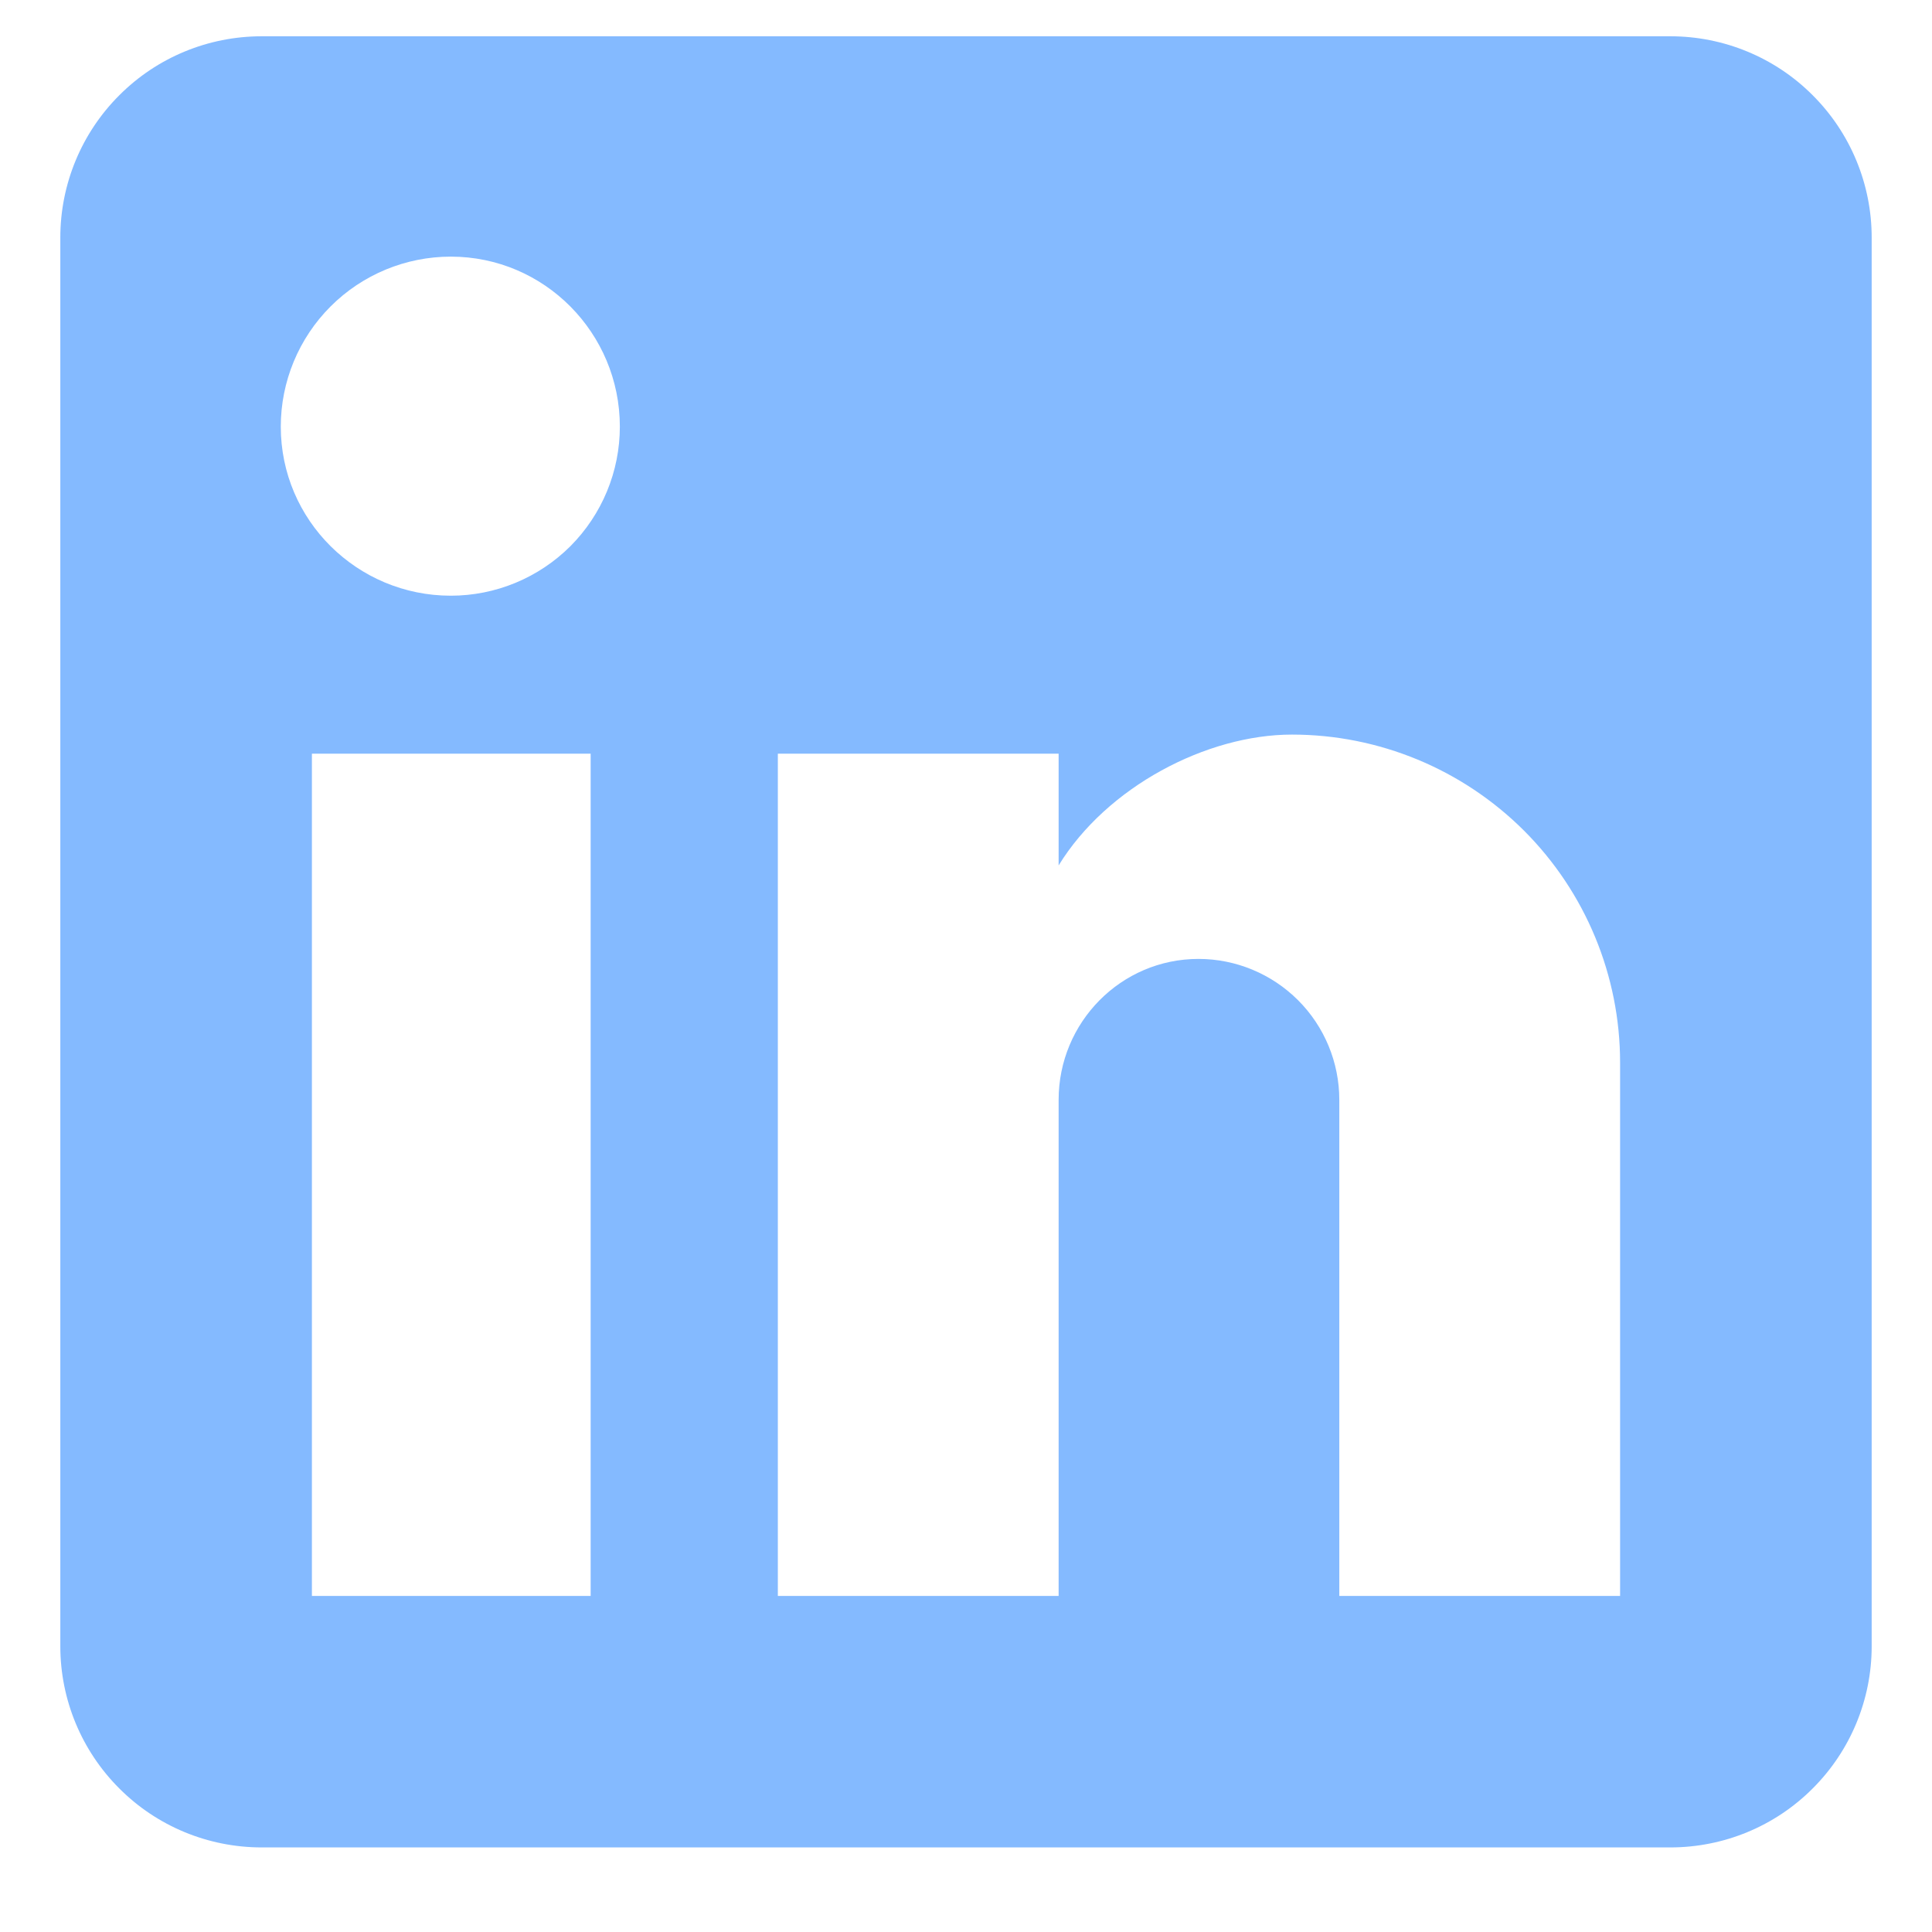 <svg width="18" height="18" viewBox="0 0 18 18" fill="none" xmlns="http://www.w3.org/2000/svg">
<g clip-path="url(#clip0_1582_84)">
<path d="M15.562 0.338C16.06 0.338 16.537 0.535 16.888 0.887C17.24 1.238 17.438 1.715 17.438 2.213V15.338C17.438 15.835 17.24 16.312 16.888 16.663C16.537 17.015 16.06 17.212 15.562 17.212H2.438C1.94 17.212 1.463 17.015 1.112 16.663C0.76 16.312 0.562 15.835 0.562 15.338V2.213C0.562 1.715 0.76 1.238 1.112 0.887C1.463 0.535 1.94 0.338 2.438 0.338H15.562ZM15.094 14.869V9.9C15.094 9.089 14.772 8.312 14.199 7.739C13.625 7.166 12.848 6.844 12.037 6.844C11.241 6.844 10.312 7.331 9.863 8.063V7.022H7.247V14.869H9.863V10.247C9.863 9.525 10.444 8.934 11.166 8.934C11.514 8.934 11.848 9.073 12.094 9.319C12.34 9.565 12.478 9.899 12.478 10.247V14.869H15.094ZM4.2 5.55C4.618 5.55 5.018 5.384 5.314 5.089C5.609 4.793 5.775 4.393 5.775 3.975C5.775 3.103 5.072 2.391 4.2 2.391C3.78 2.391 3.377 2.558 3.08 2.855C2.783 3.152 2.616 3.555 2.616 3.975C2.616 4.847 3.328 5.55 4.2 5.55ZM5.503 14.869V7.022H2.906V14.869H5.503Z" fill="#84BAFF"/>
</g>
<defs>
<clipPath id="clip0_1582_84">
<rect width="18" height="18" fill="white"/>
</clipPath>
</defs>
</svg>
